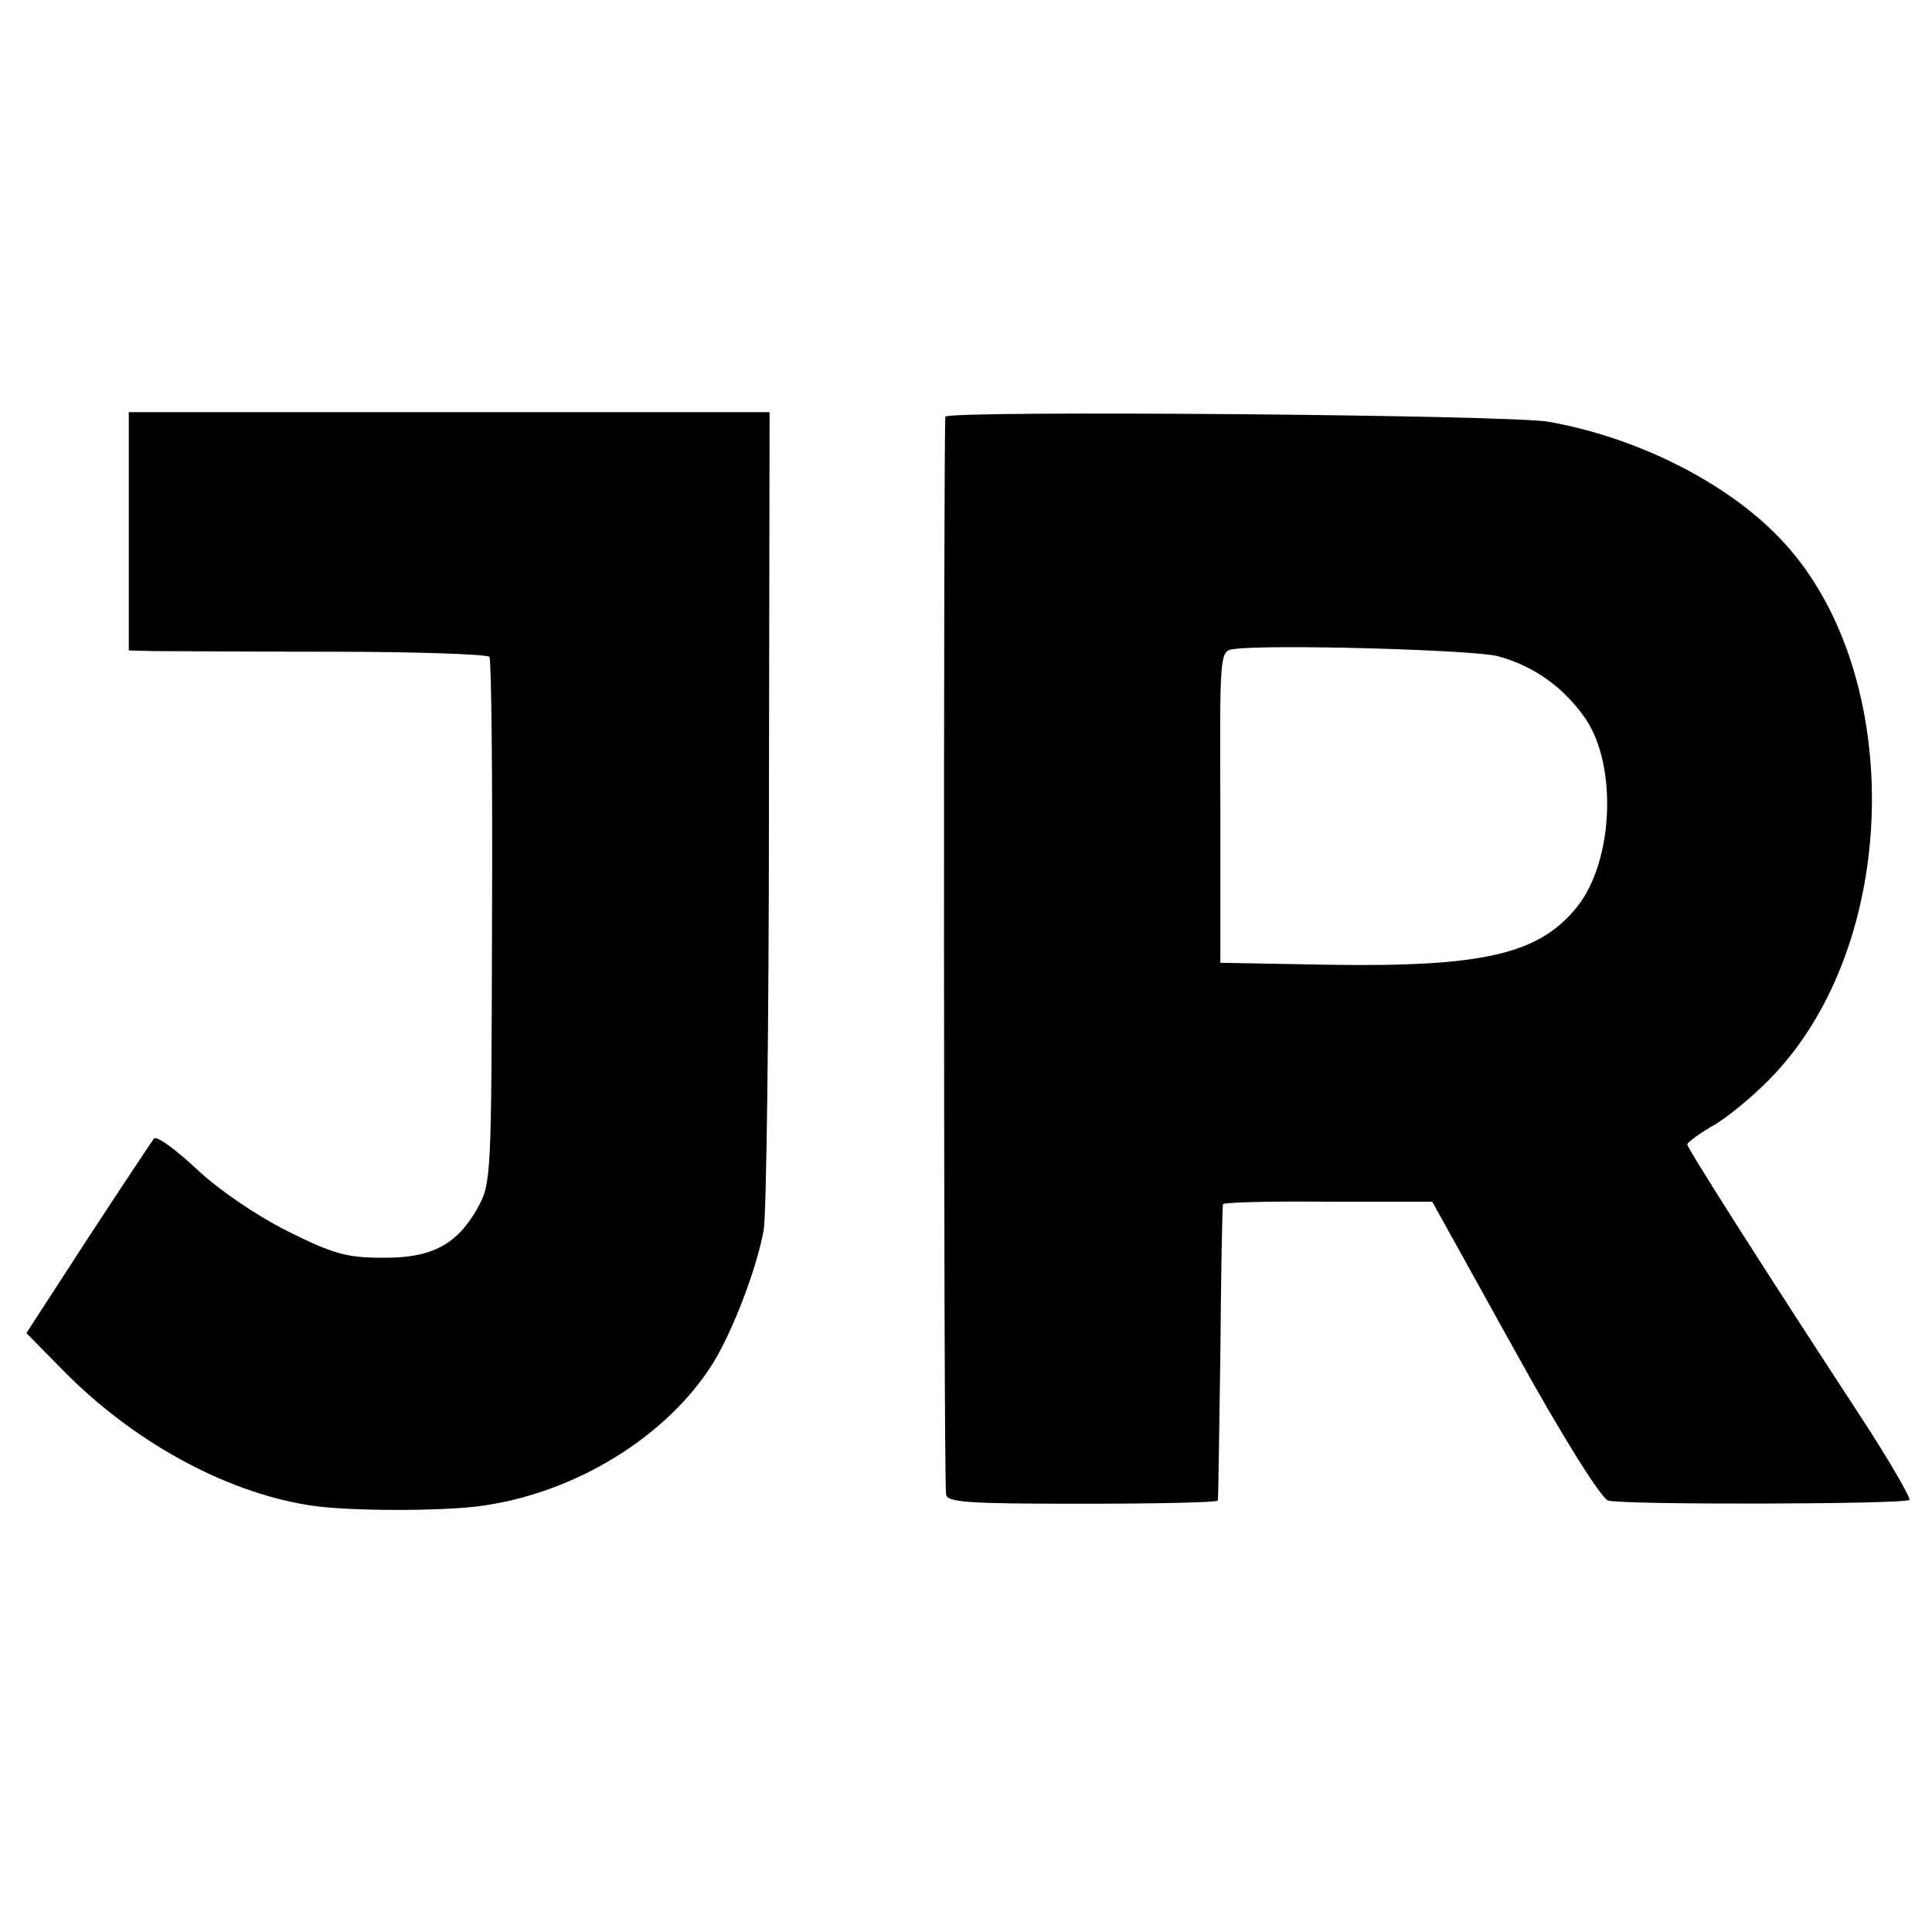 <?xml version="1.0" standalone="no"?>
<!DOCTYPE svg PUBLIC "-//W3C//DTD SVG 20010904//EN"
 "http://www.w3.org/TR/2001/REC-SVG-20010904/DTD/svg10.dtd">
<svg version="1.0" xmlns="http://www.w3.org/2000/svg"
 width="300pt" height="300pt" viewBox="0 0 300 300"
 preserveAspectRatio="xMidYMid meet">
<g transform="translate(0,300) scale(0.1,-0.1)"
fill="#000000" stroke="none">
<path d="M200 2175 l0 -185 38 -1 c20 0 145 -1 277 -1 132 0 242 -4 245 -8 3
-5 5 -190 4 -412 -1 -400 -1 -405 -23 -445 -32 -56 -71 -77 -148 -76 -54 0
-76 6 -146 41 -48 24 -107 64 -142 97 -32 30 -62 52 -66 47 -3 -4 -49 -73
-102 -154 l-96 -148 57 -58 c108 -110 250 -188 380 -209 58 -10 211 -10 272
-1 146 21 286 108 357 221 31 50 69 150 79 208 4 24 8 320 8 657 l1 612 -497
0 -498 0 0 -185z"/>
<path d="M1468 2353 c-3 -7 -3 -1629 1 -1673 1 -13 32 -15 211 -15 115 0 211
2 211 5 1 3 2 106 4 230 1 124 3 227 4 230 0 3 74 5 163 4 l162 0 127 -229
c75 -136 135 -231 146 -235 21 -7 461 -6 468 1 2 3 -30 59 -73 125 -155 237
-272 421 -272 427 0 3 20 18 45 32 24 15 67 51 94 81 196 214 197 631 3 830
-83 86 -221 155 -357 179 -57 11 -932 18 -937 8z m858 -372 c56 -15 103 -49
136 -97 50 -74 43 -222 -13 -292 -59 -74 -147 -94 -389 -90 l-165 3 0 242 c-1
237 -1 242 20 245 52 8 375 -1 411 -11z"/>
</g>
</svg>
